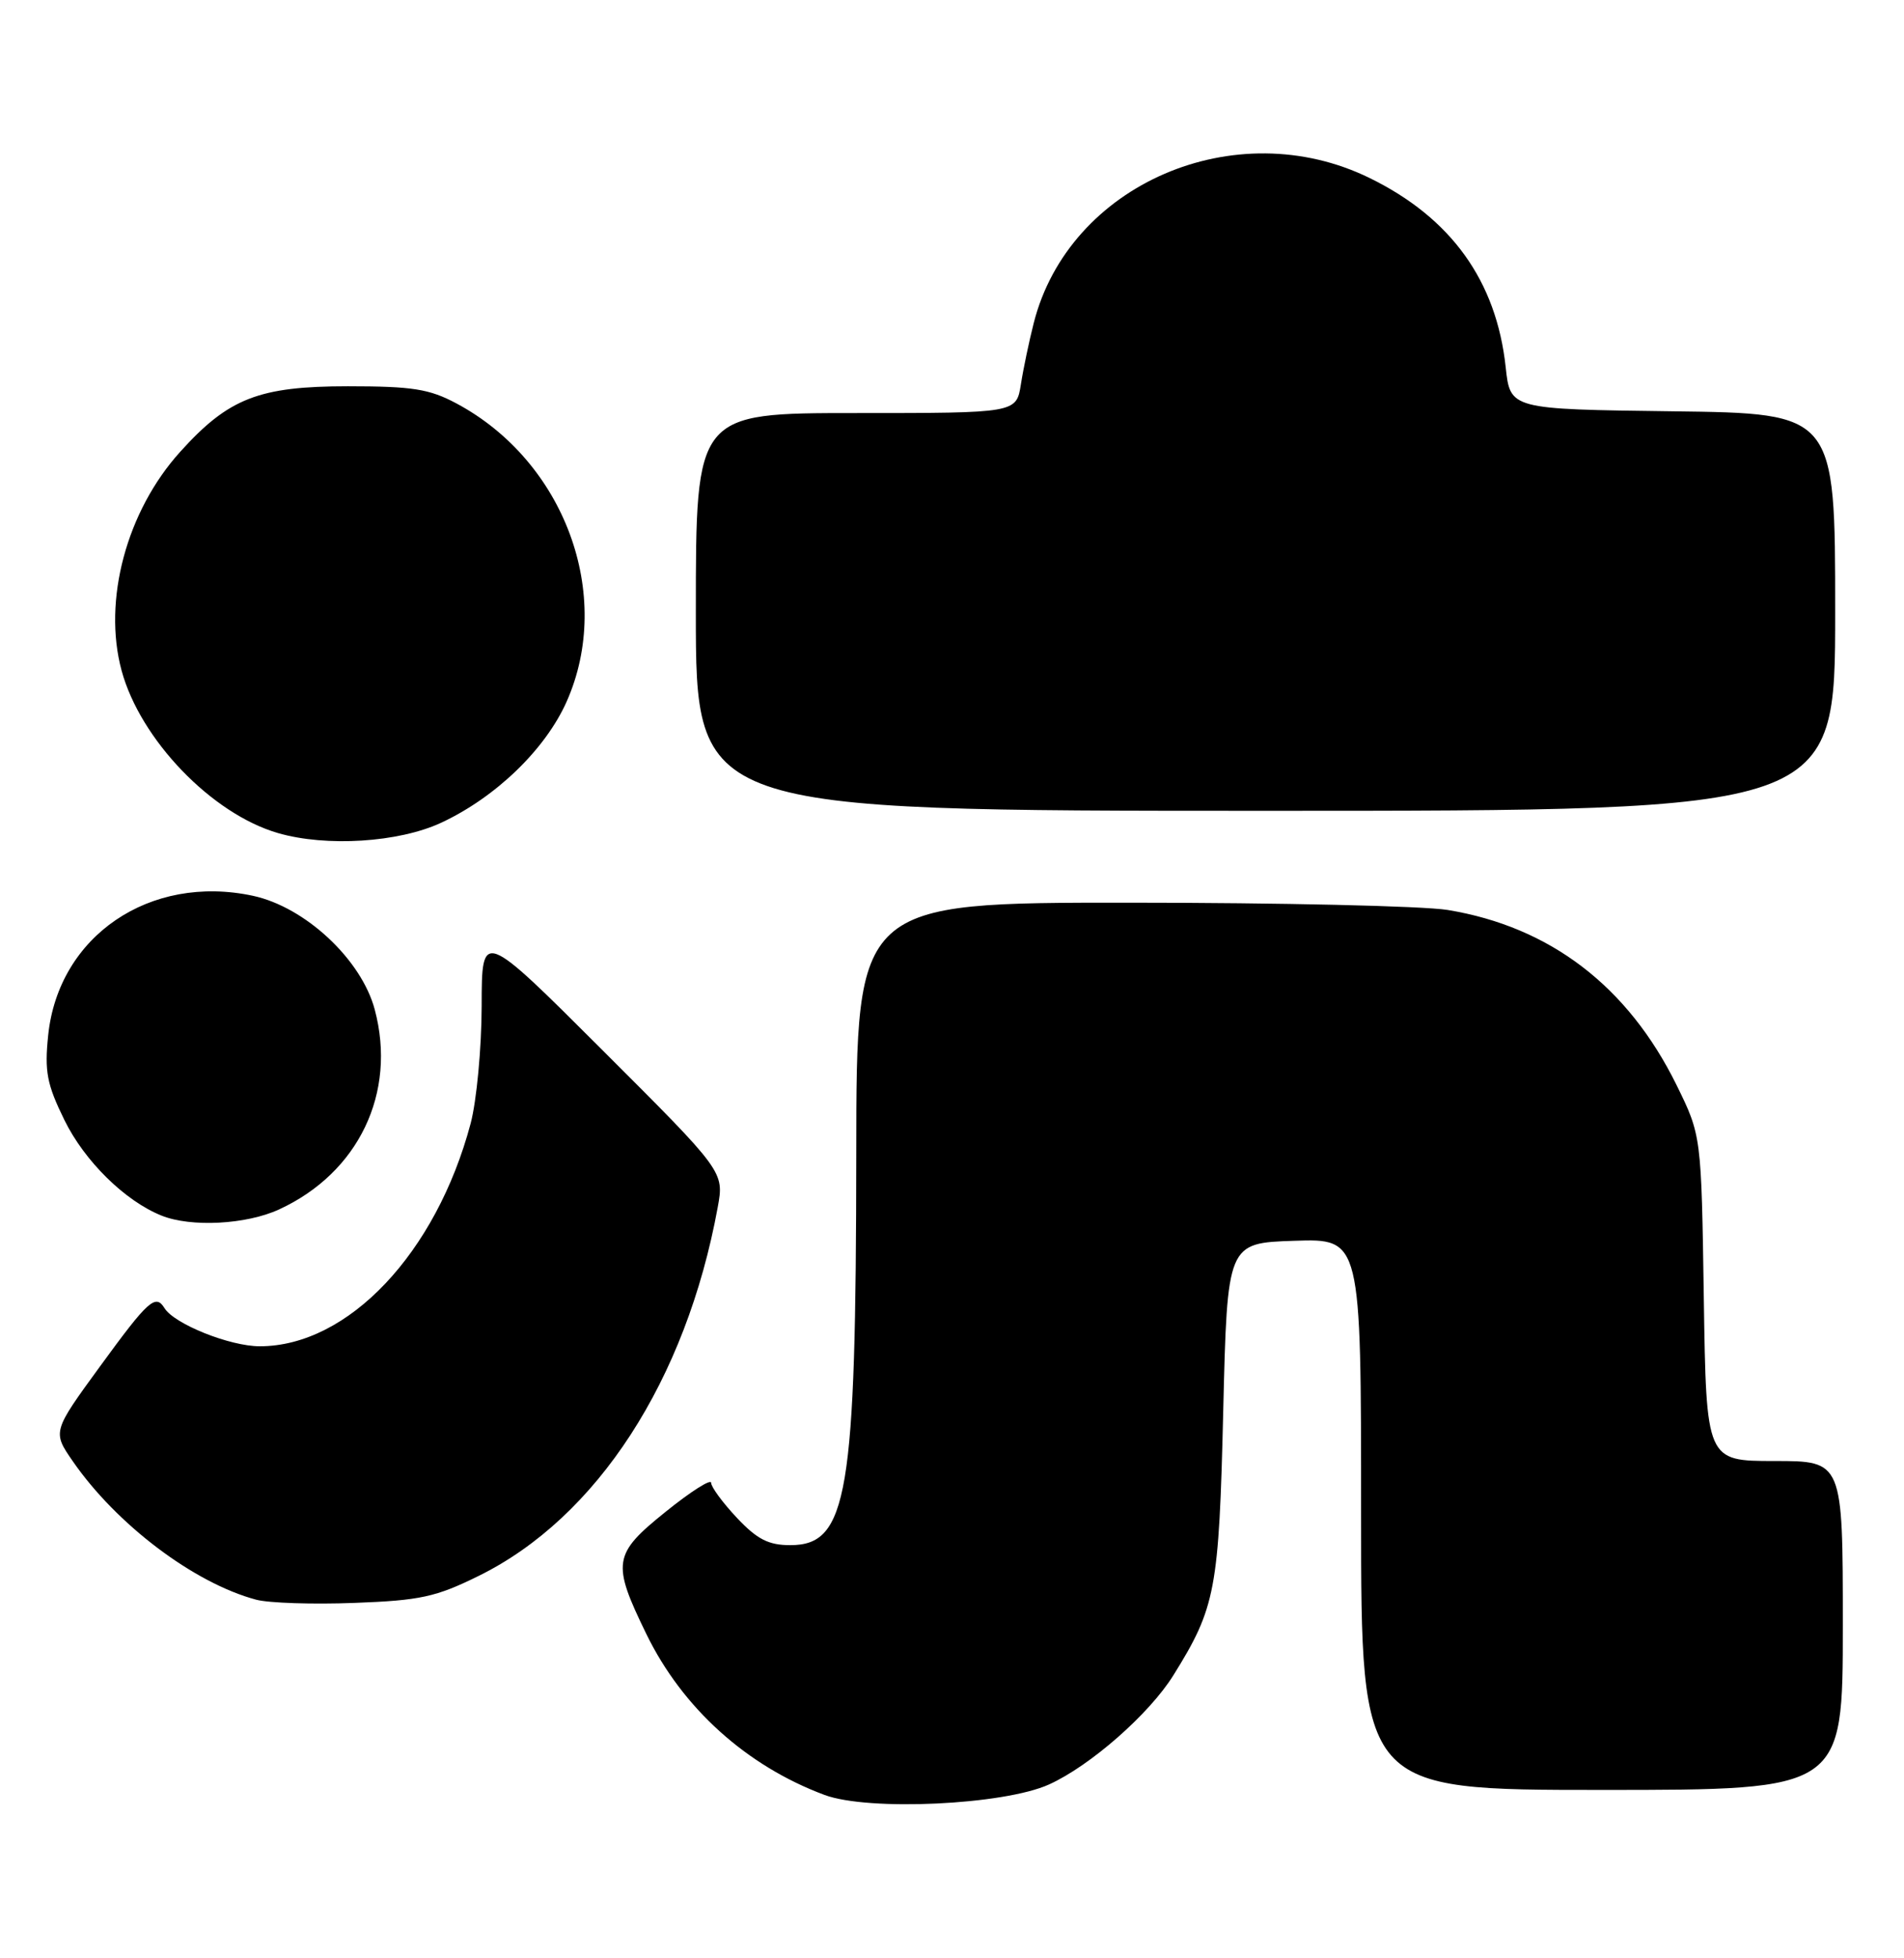 <?xml version="1.0" encoding="UTF-8" standalone="no"?>
<!DOCTYPE svg PUBLIC "-//W3C//DTD SVG 1.1//EN" "http://www.w3.org/Graphics/SVG/1.1/DTD/svg11.dtd" >
<svg xmlns="http://www.w3.org/2000/svg" xmlns:xlink="http://www.w3.org/1999/xlink" version="1.1" viewBox="0 0 249 256">
 <g >
 <path fill="currentColor"
d=" M 137.18 233.29 C 142.58 230.85 150.31 224.07 153.46 219.00 C 158.98 210.14 159.41 207.85 159.97 184.50 C 160.50 162.50 160.50 162.50 169.25 162.21 C 178.00 161.92 178.00 161.92 178.00 197.96 C 178.00 234.00 178.00 234.00 209.50 234.00 C 241.00 234.00 241.00 234.00 241.00 212.50 C 241.00 191.00 241.00 191.00 232.07 191.00 C 223.14 191.00 223.14 191.00 222.82 169.72 C 222.50 148.45 222.50 148.45 219.24 141.82 C 212.88 128.93 202.71 121.16 189.32 118.96 C 186.12 118.44 167.41 118.01 147.75 118.01 C 112.00 118.00 112.00 118.00 111.98 150.75 C 111.95 195.49 110.86 202.00 103.35 202.00 C 100.50 202.00 99.02 201.24 96.37 198.43 C 94.52 196.46 93.00 194.40 93.00 193.85 C 93.00 193.29 90.30 195.01 87.01 197.67 C 80.16 203.18 79.99 204.31 84.53 213.62 C 89.24 223.29 97.63 230.86 107.84 234.66 C 113.58 236.79 131.26 235.97 137.18 233.29 Z  M 62.60 206.02 C 78.07 198.41 89.72 180.44 93.86 157.84 C 94.71 153.18 94.71 153.18 78.85 137.35 C 63.00 121.52 63.00 121.52 62.99 131.51 C 62.98 137.01 62.33 143.92 61.55 146.87 C 57.03 163.84 45.52 176.00 33.97 176.00 C 30.06 176.00 22.79 173.09 21.51 171.01 C 20.34 169.12 19.38 169.99 13.11 178.59 C 6.85 187.17 6.85 187.17 9.54 191.06 C 15.27 199.33 25.40 206.97 33.50 209.13 C 35.15 209.57 40.93 209.76 46.35 209.55 C 54.95 209.23 57.01 208.78 62.60 206.02 Z  M 36.50 158.11 C 46.90 153.32 51.91 142.86 49.01 131.99 C 47.27 125.44 39.92 118.58 33.08 117.11 C 19.60 114.22 7.64 122.37 6.30 135.35 C 5.81 140.08 6.13 141.75 8.42 146.42 C 11.05 151.79 16.35 157.01 21.13 158.92 C 24.99 160.47 32.21 160.09 36.50 158.11 Z  M 57.69 107.56 C 64.83 104.24 71.32 97.97 74.10 91.73 C 80.30 77.78 73.84 60.30 59.69 52.74 C 56.15 50.85 53.95 50.50 45.50 50.50 C 33.88 50.50 29.89 52.05 23.57 59.06 C 16.55 66.82 13.42 78.49 15.90 87.66 C 18.35 96.69 27.69 106.40 36.36 108.91 C 42.68 110.74 52.15 110.14 57.69 107.56 Z  M 240.00 80.02 C 240.00 54.04 240.00 54.04 218.75 53.77 C 197.50 53.50 197.50 53.50 196.91 48.00 C 195.69 36.71 189.77 28.48 179.11 23.27 C 161.57 14.68 139.79 24.08 135.19 42.23 C 134.59 44.58 133.83 48.19 133.51 50.25 C 132.91 54.00 132.91 54.00 111.95 54.00 C 91.00 54.00 91.00 54.00 91.00 80.00 C 91.00 106.00 91.00 106.00 165.50 106.00 C 240.00 106.00 240.00 106.00 240.00 80.02 Z "/>
</g>
</svg>